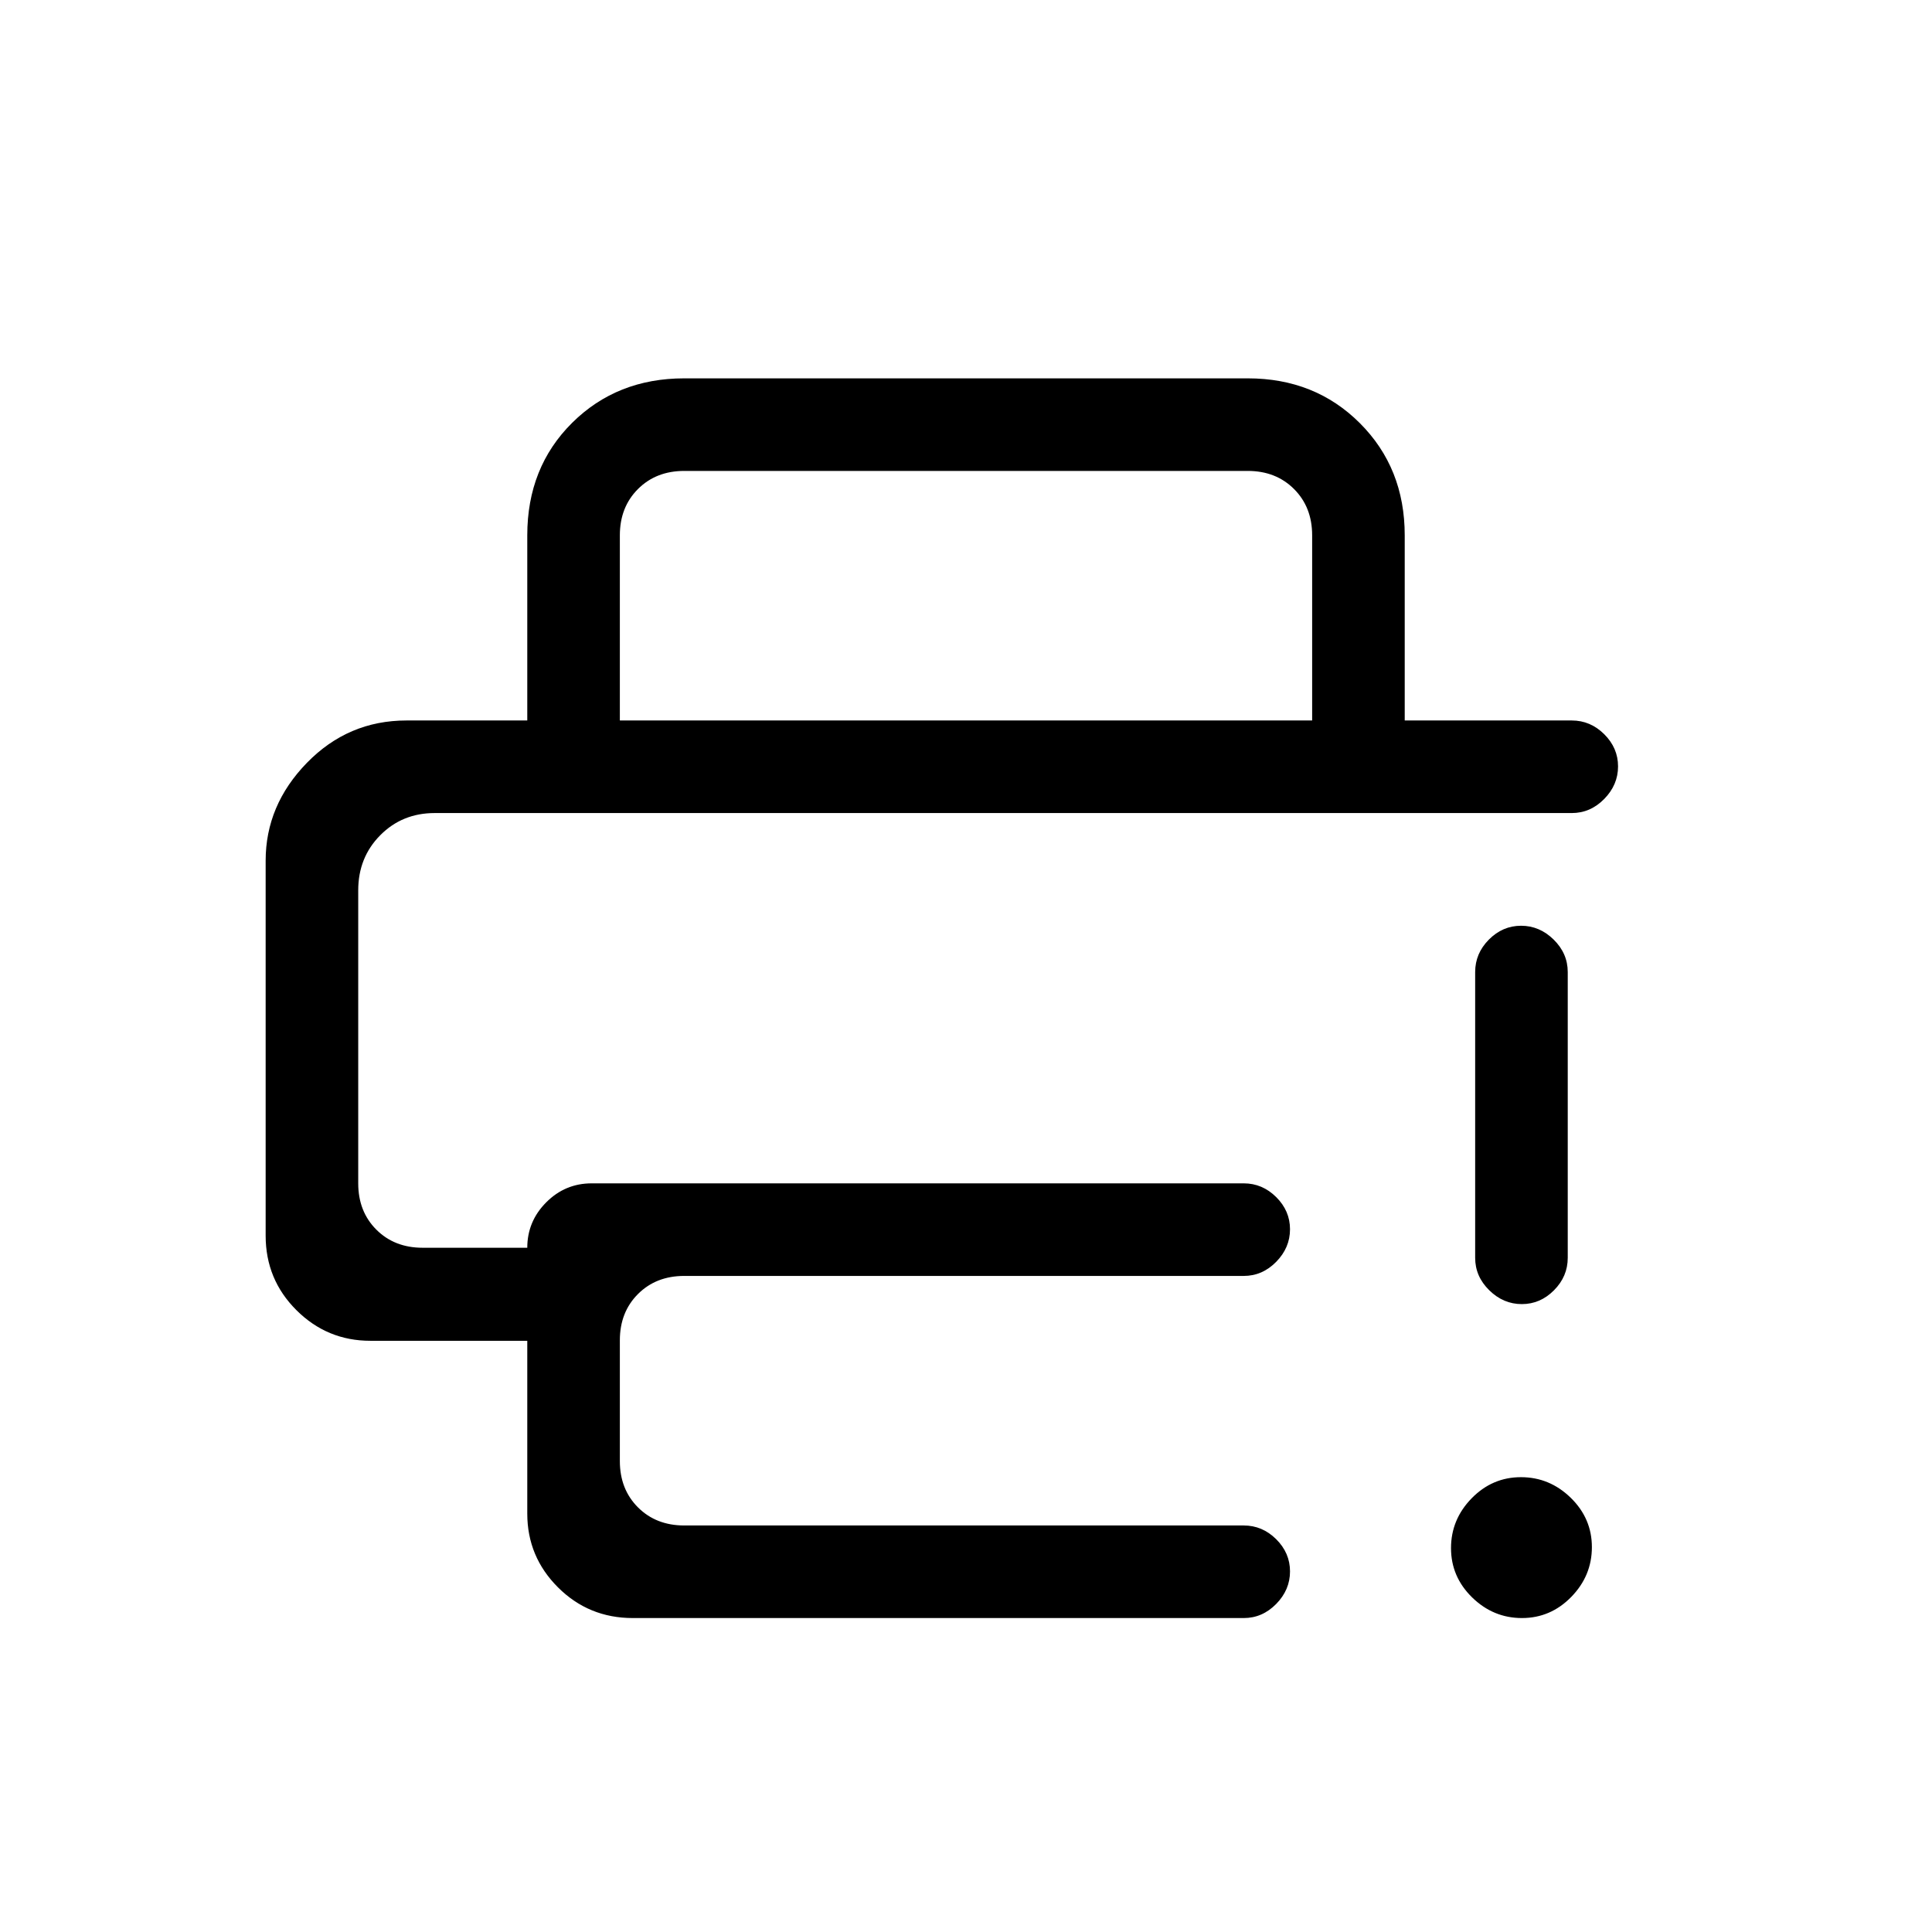 <svg xmlns="http://www.w3.org/2000/svg" height="20" viewBox="0 -960 960 960" width="20"><path d="M132-532.33q0-27.57 20.5-48.62Q173-602 202-602h579q9.25 0 16.13 6.82 6.87 6.83 6.87 16 0 9.18-6.87 16.18-6.88 7-16.13 7H216q-16.15 0-27.07 11.04Q178-533.92 178-517.6V-372q0 14 9 23t23 9h52q0-13.1 9.4-22.55Q280.8-372 294-372h324q9.25 0 16.13 6.82 6.87 6.83 6.87 16 0 9.18-6.87 16.18-6.88 7-16.13 7H340q-14 0-23 9t-9 23v60q0 14 9 23t23 9h278q9.25 0 16.13 6.82 6.87 6.83 6.87 16 0 9.18-6.87 16.18-6.88 7-16.13 7H314.42q-21.87 0-37.15-15.24Q262-186.48 262-207.88v-85.89h-78q-21.45 0-36.73-15.24Q132-324.25 132-346v-186.33ZM262-602v-92q0-33.75 22.27-55.88Q306.55-772 340-772h280q33.45 0 55.72 22.28Q698-727.45 698-694v92h-46v-92q0-14-9-23t-23-9H340q-14 0-23 9t-9 23v92h-46Zm494.25 446q-14.25 0-24.75-10.25-10.5-10.26-10.5-24.5 0-14.25 10.25-24.75 10.26-10.5 24.5-10.5 14.25 0 24.75 10.25 10.5 10.26 10.5 24.5 0 14.25-10.25 24.75-10.26 10.5-24.5 10.5ZM733-335v-142q0-9.25 6.82-16.13 6.83-6.87 16-6.87 9.18 0 16.18 6.87 7 6.88 7 16.13v142q0 9.25-6.82 16.12-6.83 6.88-16 6.88-9.18 0-16.18-6.88-7-6.87-7-16.12ZM178-556h541-541Z"/></svg>